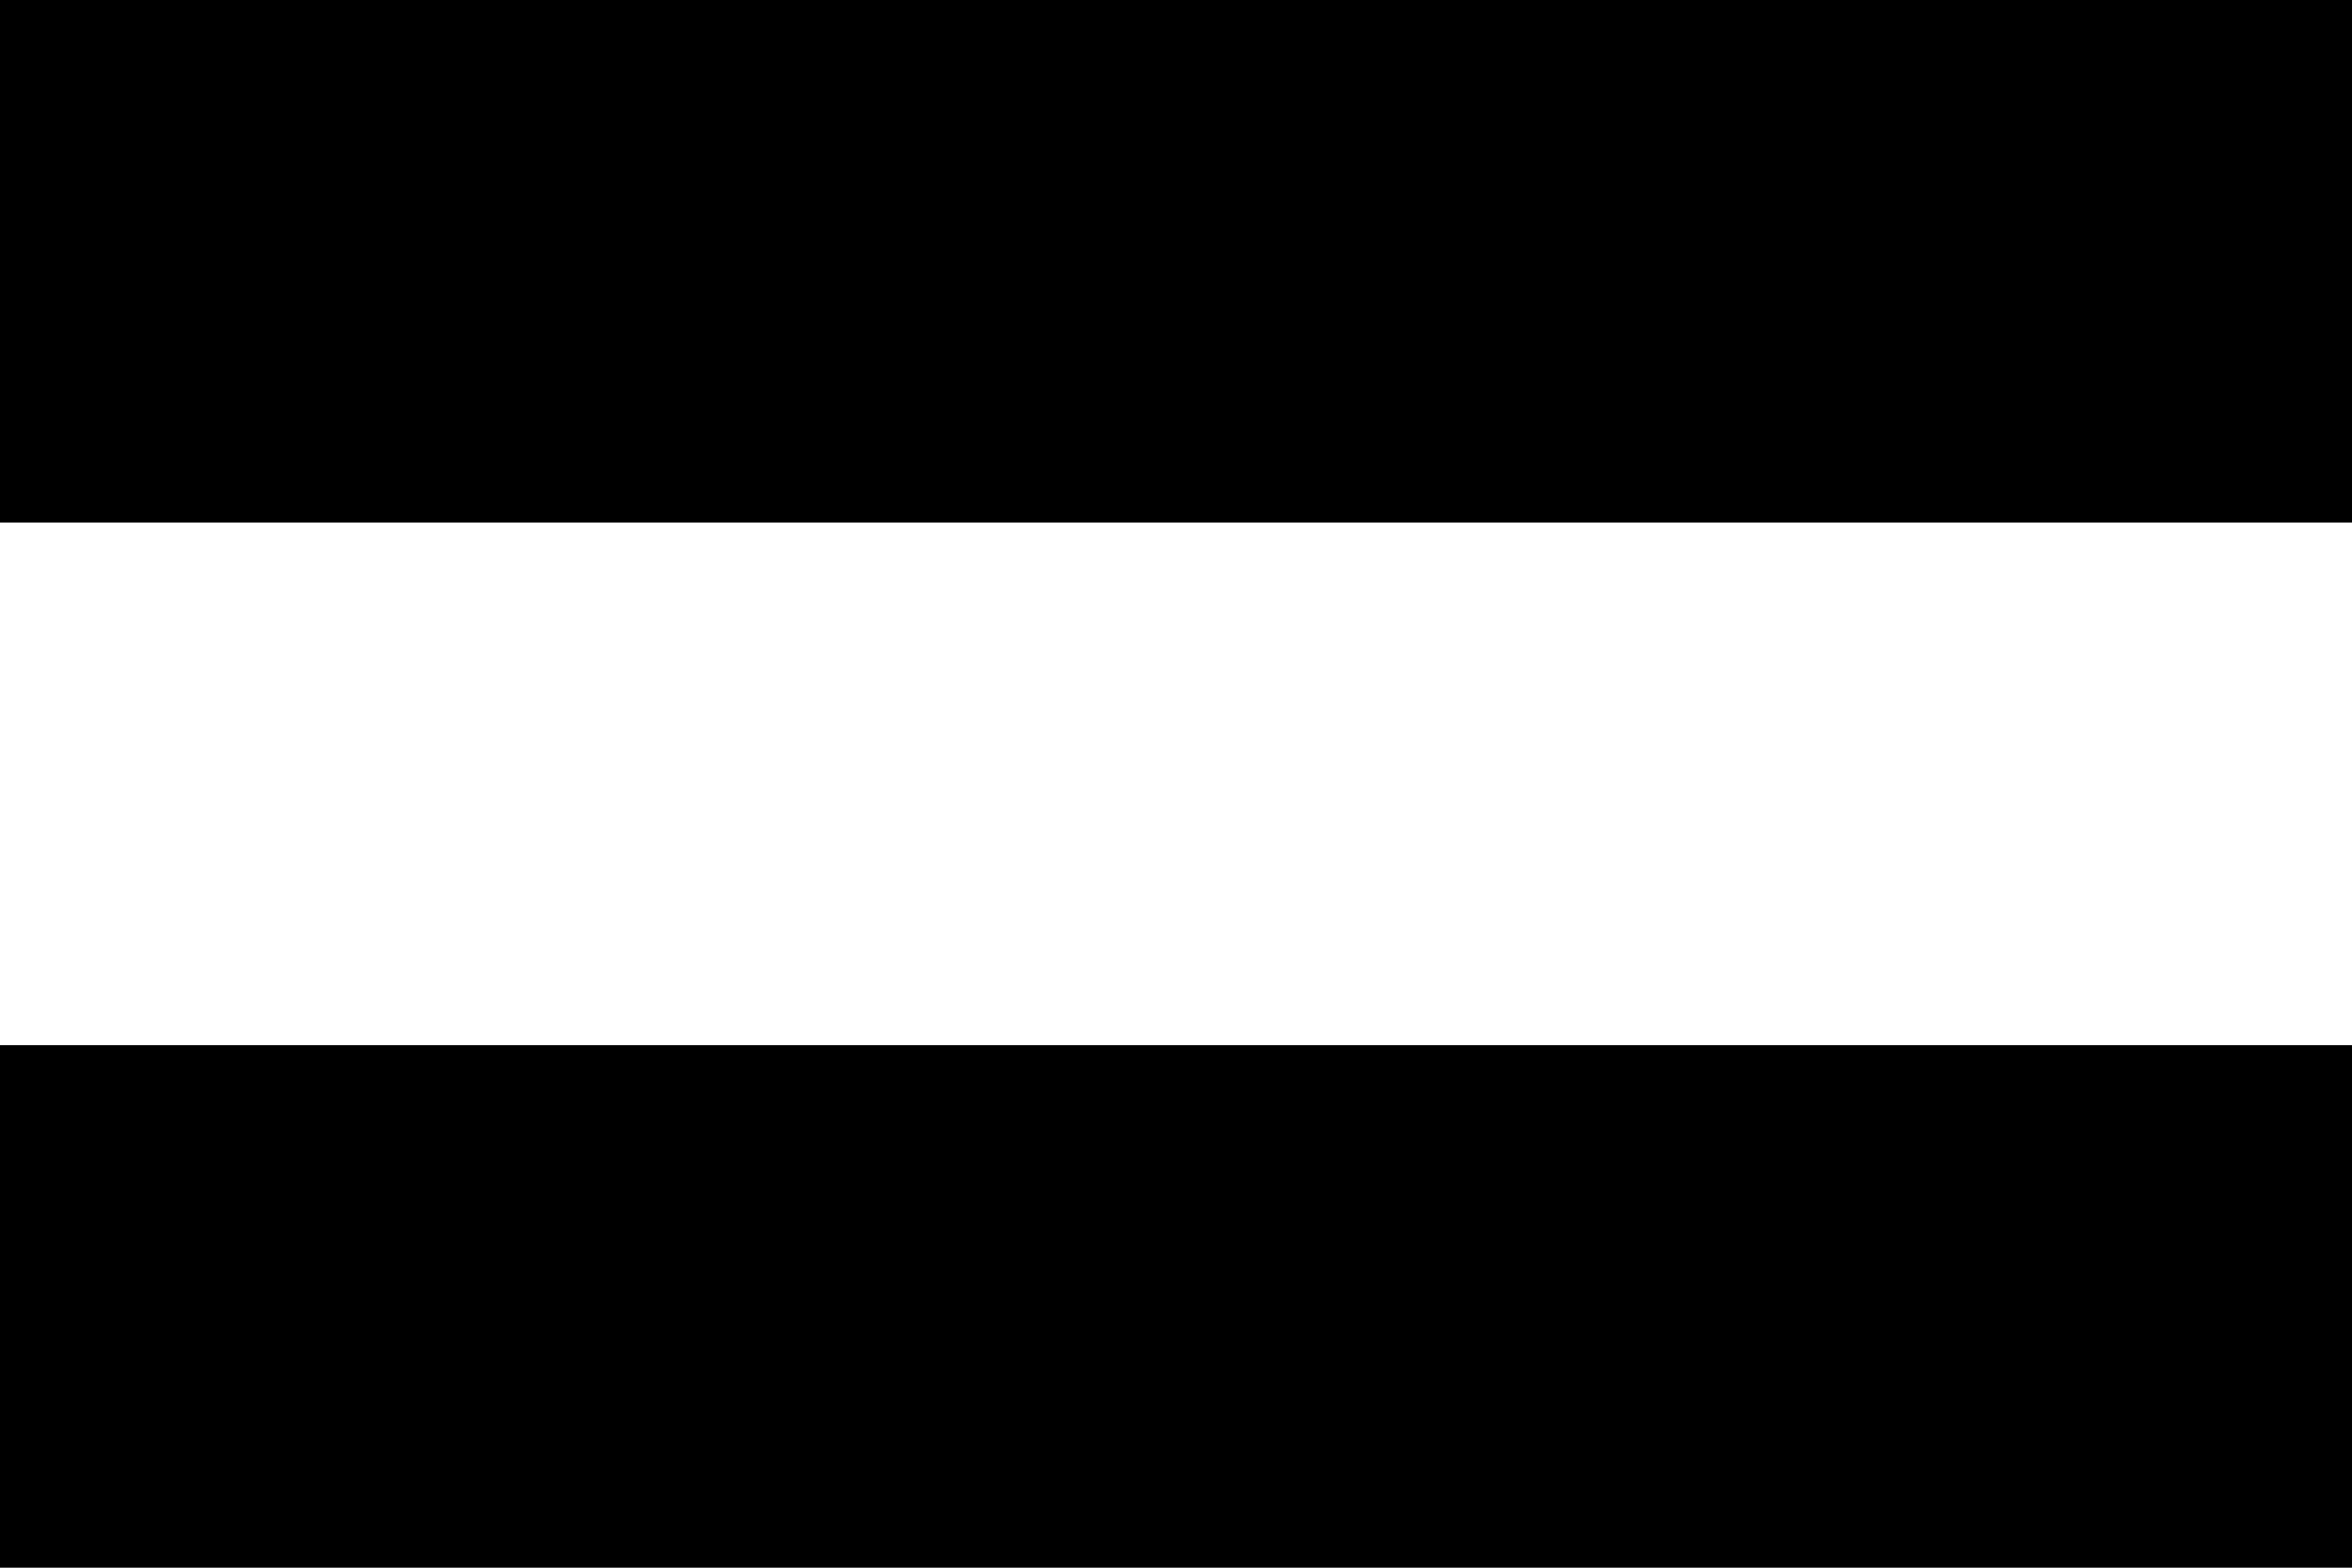 <?xml version="1.0" encoding="utf-8"?>
<!-- Generator: Adobe Illustrator 22.0.0, SVG Export Plug-In . SVG Version: 6.00 Build 0)  -->
<svg version="1.1" id="Layer_1" xmlns="http://www.w3.org/2000/svg" xmlns:xlink="http://www.w3.org/1999/xlink" x="0px" y="0px"
	 viewBox="0 0 288 192" style="enable-background:new 0 0 288 192;" xml:space="preserve">
<g>
	<polygon points="256,128 224,128 192,128 160,128 128,128 96,128 64,128 32,128 0,128 0,160 0,192 32,192 64,192 96,192 128,192 
		160,192 192,192 224,192 256,192 288,192 288,160 288,128 	"/>
	<polygon points="256,0 224,0 192,0 160,0 128,0 96,0 64,0 32,0 0,0 0,32 0,64 32,64 64,64 96,64 128,64 160,64 192,64 224,64 
		256,64 288,64 288,32 288,0 	"/>
</g>
</svg>
